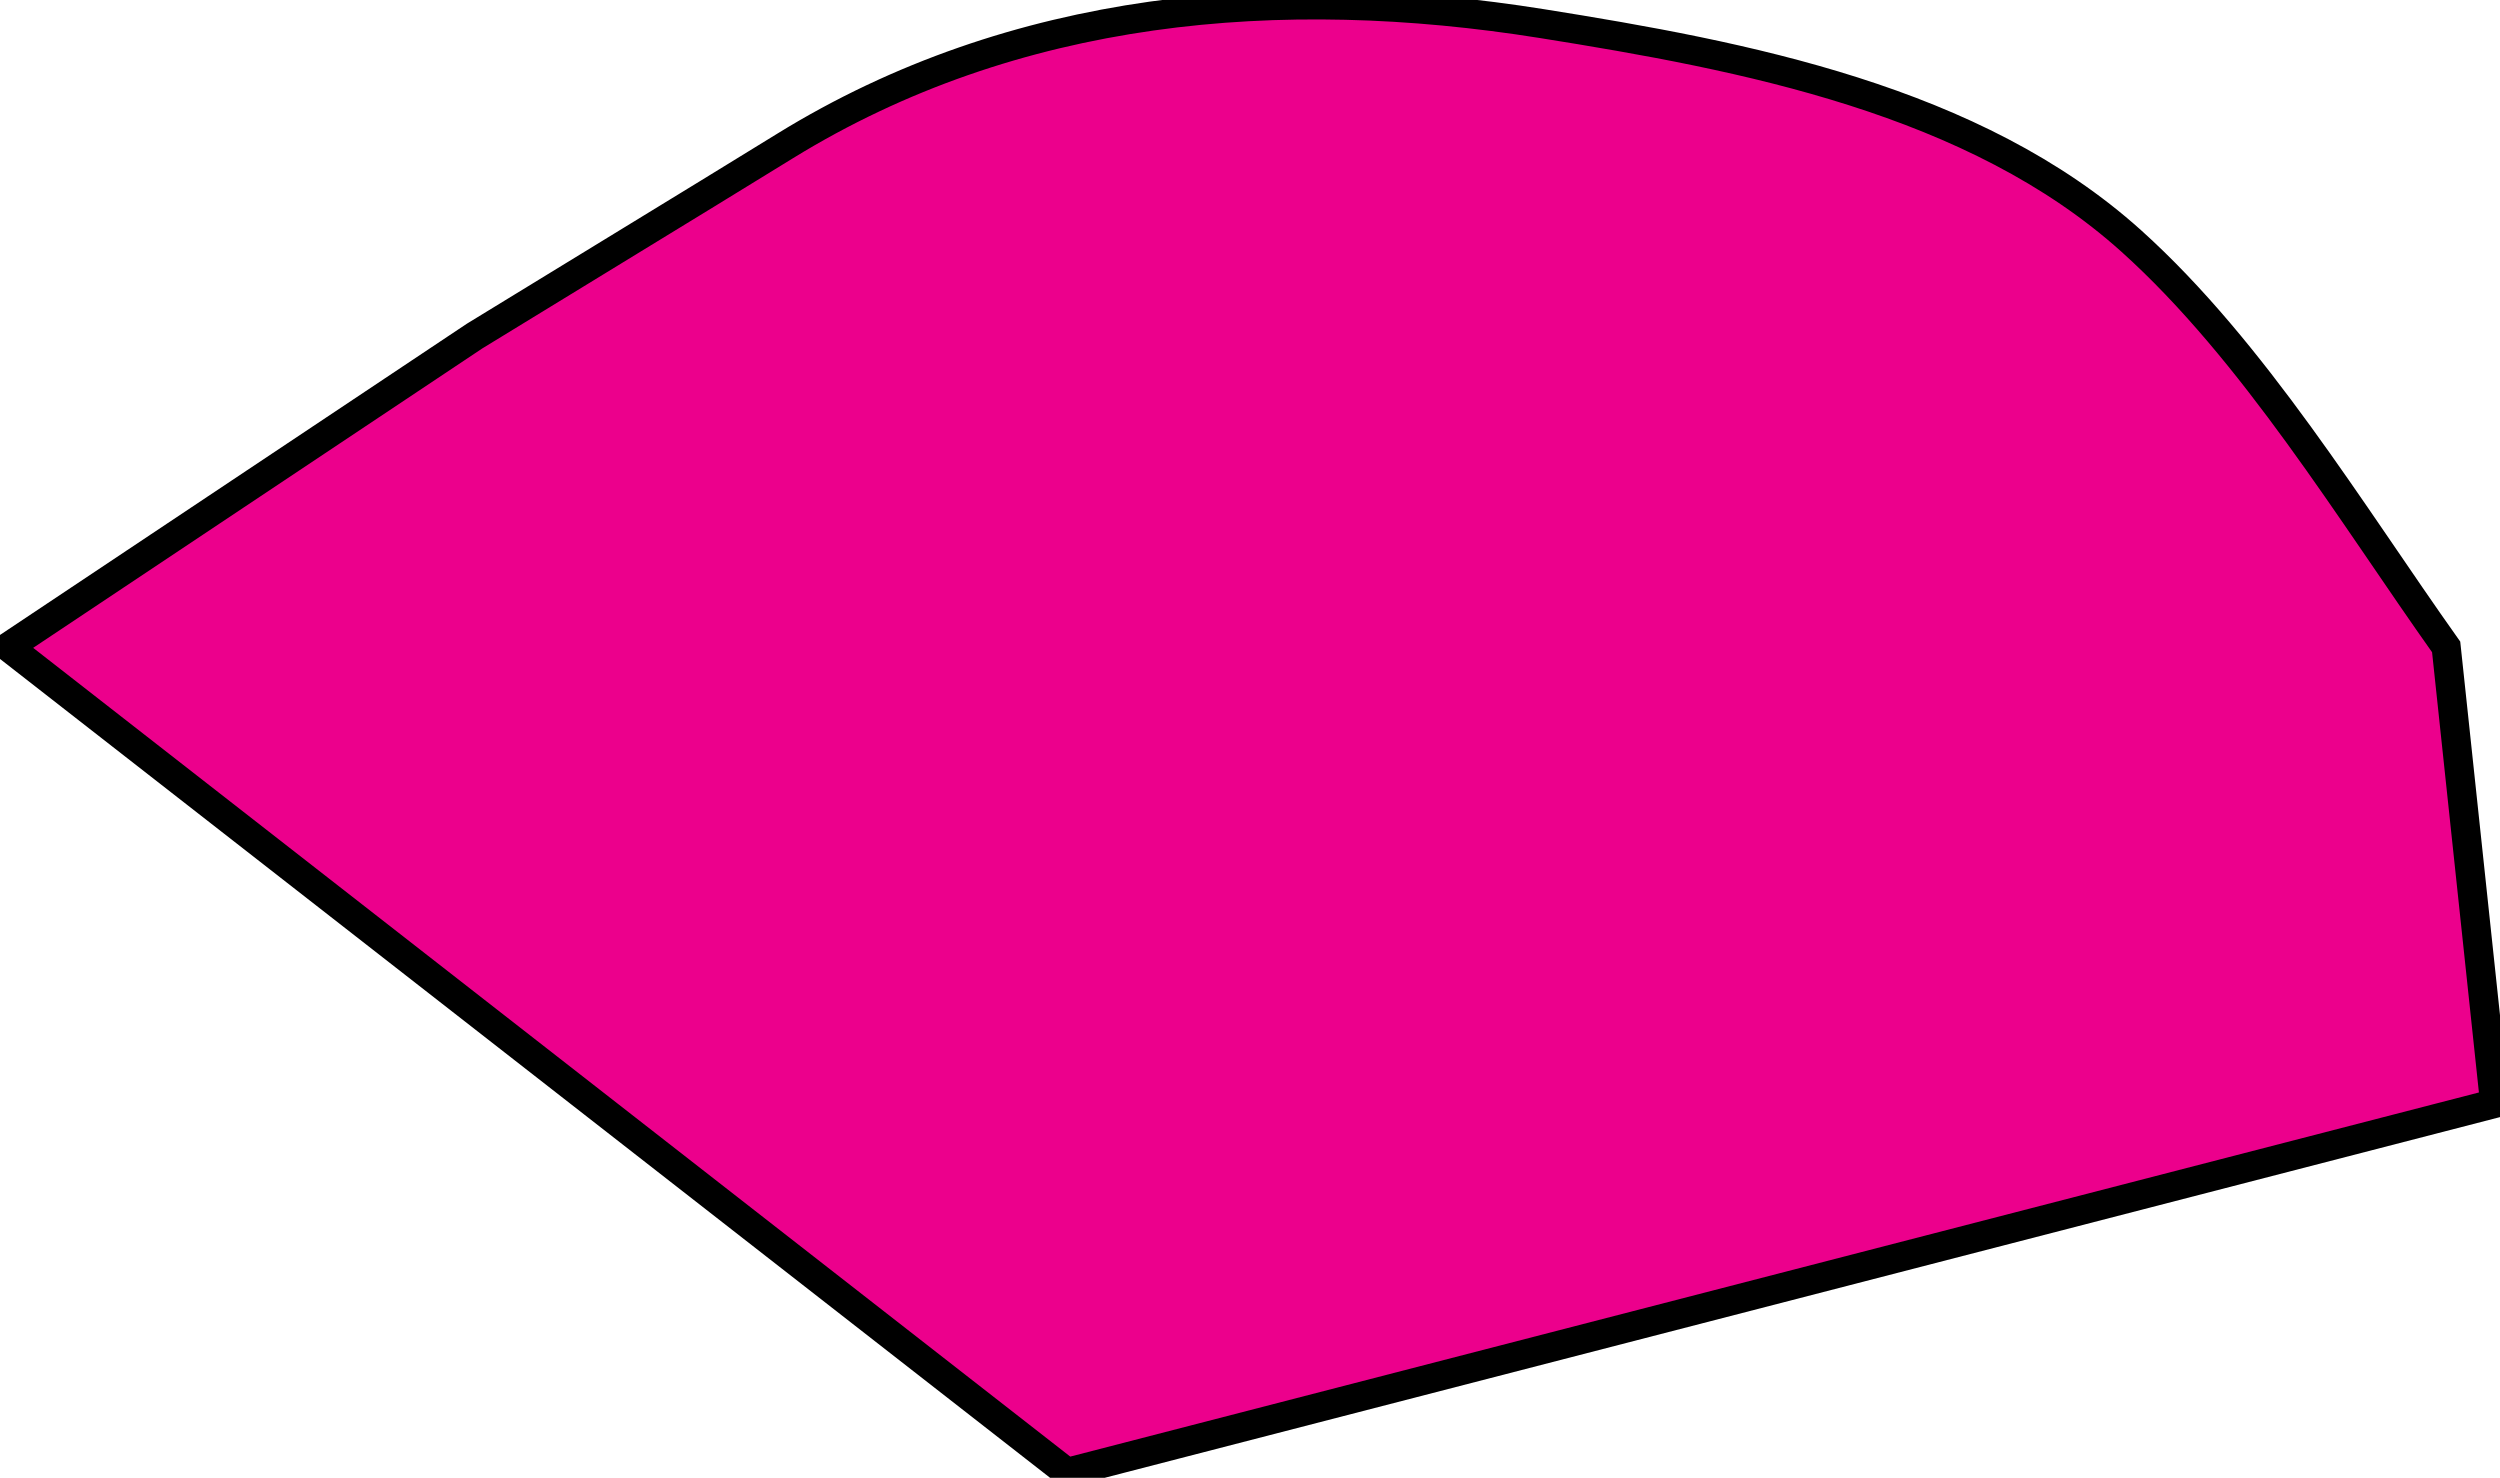 <?xml version="1.0" encoding="utf-8"?>
<!-- Generator: Adobe Illustrator 16.0.0, SVG Export Plug-In . SVG Version: 6.00 Build 0)  -->
<!DOCTYPE svg PUBLIC "-//W3C//DTD SVG 1.1//EN" "http://www.w3.org/Graphics/SVG/1.1/DTD/svg11.dtd">
<svg version="1.1" id="Layer_1" xmlns="http://www.w3.org/2000/svg" xmlns:xlink="http://www.w3.org/1999/xlink" x="0px" y="0px"
	 width="257.397px" height="152.153px" viewBox="0 0 257.397 152.153" enable-background="new 0 0 257.397 152.153"
	 xml:space="preserve">
<path fill="#EC008C" stroke="#000000" stroke-width="3" stroke-miterlimit="10" d="M256.854,113.607l-147,38l-109-85l48-32
	c10.65-6.535,21.333-13.018,31.971-19.574c23.639-14.569,51.008-16.899,77.919-12.604c20.818,3.323,44.532,7.832,60.707,22.4
	c12.592,11.342,22.596,27.958,32.402,41.778L256.854,113.607z"/>
</svg>
